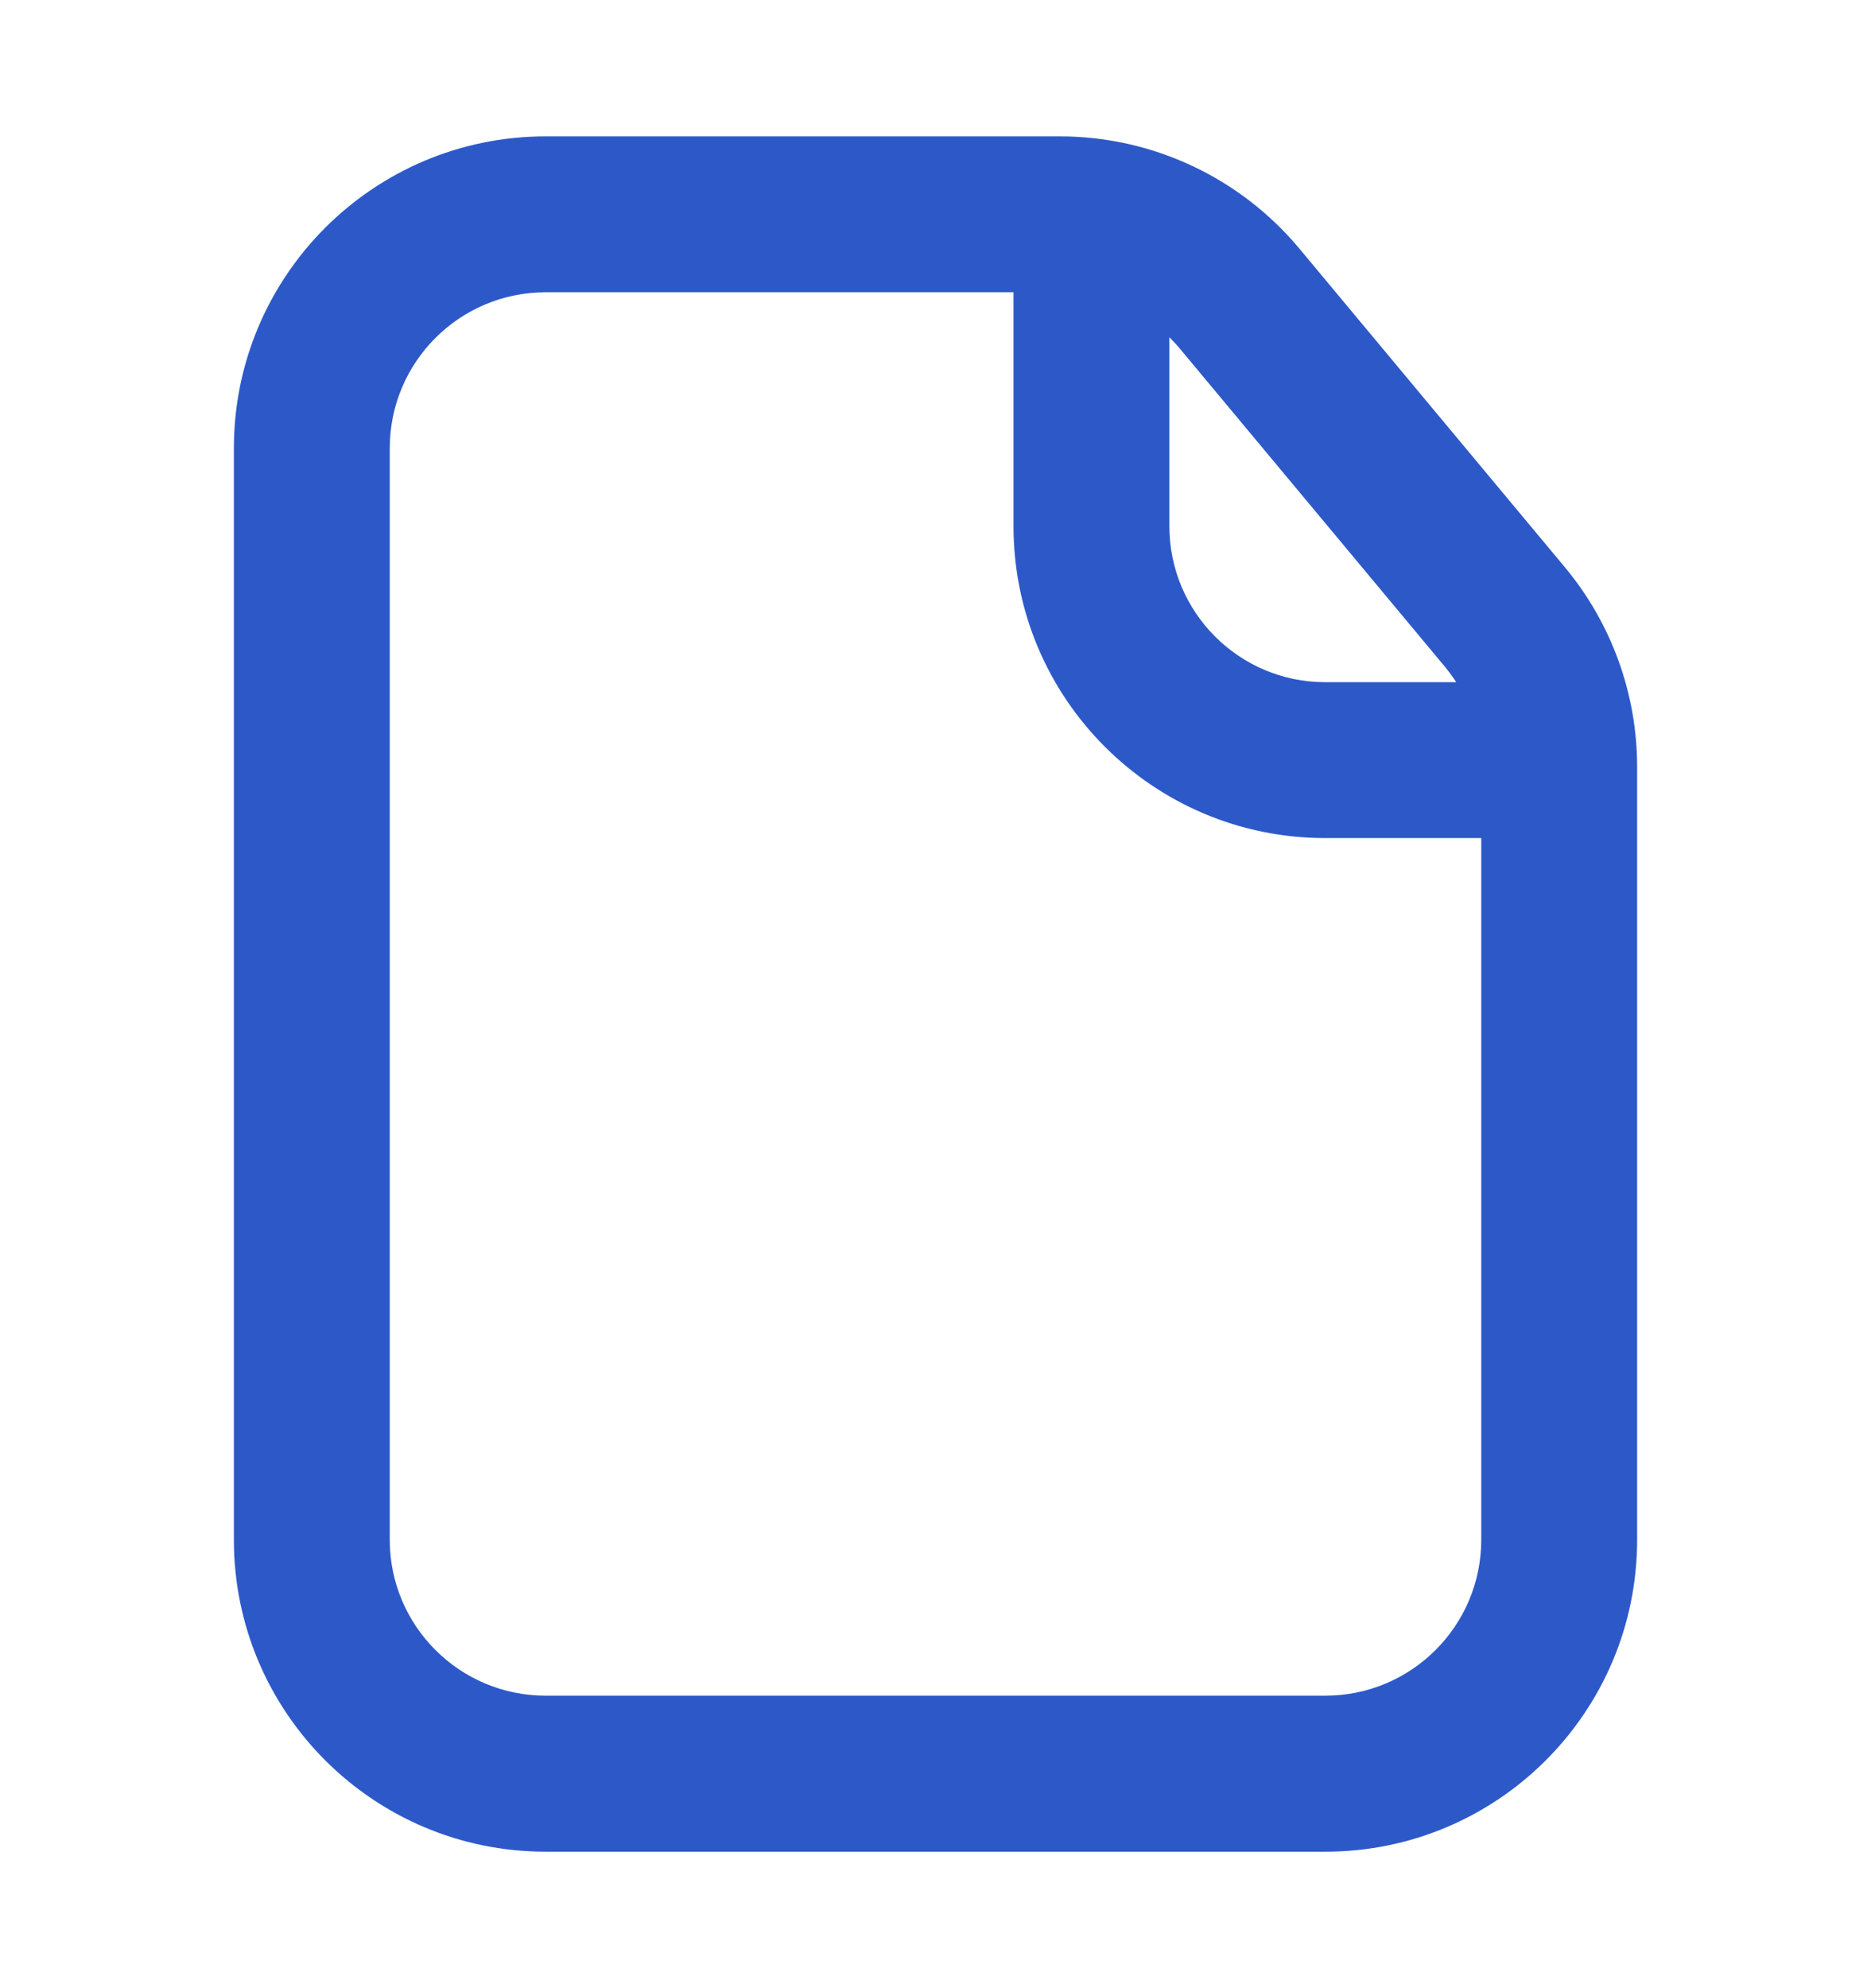 <svg width="16" height="17" viewBox="0 0 16 17" fill="none" xmlns="http://www.w3.org/2000/svg">
<g id="icon / file-alt">
<path id="icon" fill-rule="evenodd" clip-rule="evenodd" d="M4.667 1.166C3.194 1.166 2 2.36 2 3.833V13.166C2 14.639 3.194 15.833 4.667 15.833H11.333C12.806 15.833 14 14.639 14 13.166V6.557C14 5.933 13.781 5.329 13.382 4.85L11.112 2.126C10.605 1.518 9.855 1.166 9.063 1.166H4.667ZM3.333 3.833C3.333 3.096 3.93 2.499 4.667 2.499H8.667V4.499C8.667 5.972 9.861 7.166 11.333 7.166H12.667V13.166C12.667 13.902 12.07 14.499 11.333 14.499H4.667C3.93 14.499 3.333 13.902 3.333 13.166V3.833ZM12.453 5.833C12.424 5.788 12.392 5.745 12.358 5.703L10.088 2.979C10.06 2.946 10.031 2.914 10 2.884V4.499C10 5.236 10.597 5.833 11.333 5.833H12.453Z" fill="#2D59C8"/>
</g>
</svg>
